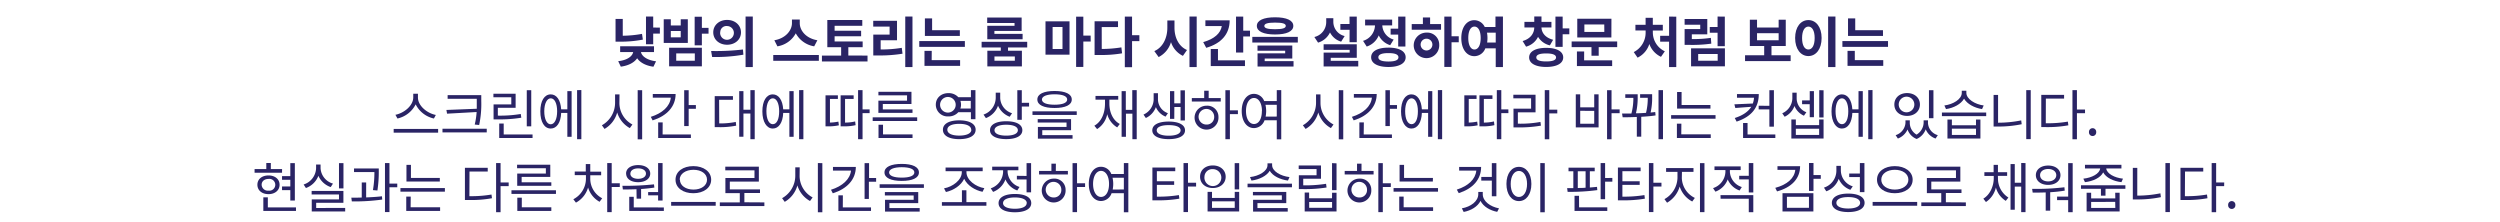 <svg id="Layer_1" data-name="Layer 1" xmlns="http://www.w3.org/2000/svg" viewBox="0 0 960 85.06"><defs><style>.cls-1{fill:#2a2465;}</style></defs><title>introduce_article03-03</title><path class="cls-1" d="M246.86,15.21A44.68,44.68,0,0,1,238,16h-1.63V7.27h2.77v6.45a42.83,42.83,0,0,0,7.39-.71ZM246.13,20c.31,1.51,2.18,3.08,5.79,3.54l-1,2.08c-3-.4-5.16-1.64-6.25-3.25-1.1,1.61-3.22,2.81-6.28,3.23l-1-2.1c3.63-.42,5.46-1.95,5.75-3.5h-5V17.77h13V20Zm7.26-9.39v2.29h-2.56V17h-2.77V6.35h2.77v4.22Z"/><path class="cls-1" d="M264.12,16.49h-9.25V7.4h2.72V9.79h3.81V7.4h2.72Zm-7.18,1.83h12.58v7.16H256.94Zm4.46-6.41h-3.81v2.42h3.81Zm-1.73,11.4h7.14V20.5h-7.14Zm12.41-10.39h-2.56v4.5h-2.77v-11h2.77v4.28h2.56Z"/><path class="cls-1" d="M273.07,19.58A86.79,86.79,0,0,0,285.29,19l.17,2a62.3,62.3,0,0,1-12,.88Zm11.47-7.16c0,2.79-2.31,4.76-5.34,4.76s-5.31-2-5.31-4.76,2.29-4.77,5.31-4.77S284.54,9.65,284.54,12.42Zm-8,0A2.64,2.64,0,1,0,279.2,10,2.37,2.37,0,0,0,276.58,12.42Zm12.53-6.07v19.4h-2.77V6.35Z"/><path class="cls-1" d="M314.44,21.11v2.25H296.93V21.11Zm-1.79-3.32a9.8,9.8,0,0,1-7.07-5,9.72,9.72,0,0,1-7.06,5l-1.17-2.33c4.34-.73,6.76-3.8,6.76-6.57V7.51h3V8.89c0,2.83,2.39,5.84,6.76,6.57Z"/><path class="cls-1" d="M333.13,21.34v2.25H315.62V21.34H323V18.13h-5.31V7.69h13.43V9.9H320.49v1.89h10.18v2.14H320.49v2h10.77v2.19h-5.5v3.21Z"/><path class="cls-1" d="M338.17,19a48.55,48.55,0,0,0,8.11-.63l.29,2.25a53.56,53.56,0,0,1-9.49.67h-1.74v-8h6.27V10.21h-6.29V8h9.13v7.47h-6.28ZM350.39,6.35v19.4h-2.77V6.35Z"/><path class="cls-1" d="M370.51,15.78V18H353V15.78Zm-12.75,7.3h10.92v2.21H355V19.54h2.79Zm10.82-9.28H355.16V7.06h2.77V11.6h10.65Z"/><path class="cls-1" d="M387.08,18.23v1.26h5.33v6H379.14v-6h5.17V18.23h-7.37V16.05h17.51v2.18Zm2.5-9.4h-10.5V6.73h13.23v5.14H381.85V13h10.83v2.08H379.12V9.92h10.46Zm.12,12.85h-7.83v1.63h7.83Z"/><path class="cls-1" d="M401.47,8.2h9.23V21h-9.23Zm2.73,10.62H408V10.38H404.2Zm14.63-2.88H416v9.77h-2.77V6.39H416v7.27h2.81Z"/><path class="cls-1" d="M423.07,18.8a47.77,47.77,0,0,0,7.54-.61l.27,2.29a47.61,47.61,0,0,1-8.92.63h-1.64V8.16h9V10.4h-6.26Zm14.45-3h-2.81v10h-2.78V6.37h2.78v7.14h2.81Z"/><path class="cls-1" d="M451,10.68c0,3.58,1.54,7.11,4.81,8.52l-1.57,2.25a8.83,8.83,0,0,1-4.58-5.29,9.37,9.37,0,0,1-4.74,5.75l-1.66-2.29c3.38-1.45,5-5.19,5-8.94V7.86H451Zm8.53-4.33v19.4h-2.77V6.35Z"/><path class="cls-1" d="M472.19,7.82c0,5.25-3.23,8.88-9,10.54l-1.16-2.2c4.3-1.18,6.7-3.43,7.14-6.14h-6.3V7.82ZM467.7,23.17h10.37v2.2H464.93V18.82h2.77ZM480,11.77V14H477.4v6.18h-2.77V6.37h2.77v5.4Z"/><path class="cls-1" d="M498.36,14.16v2.16H480.89V14.16ZM482.63,9.94c0-2.12,2.58-3.3,7-3.3s7,1.18,7,3.3-2.59,3.3-7,3.3S482.63,12.08,482.63,9.94Zm3,13.54h11.09v2.08H482.9V20.48h10.61v-1H482.88v-2h13.36v5H485.65Zm-.14-13.54c0,.9,1.32,1.28,4.11,1.28s4.14-.38,4.14-1.28-1.32-1.26-4.14-1.26S485.51,9.08,485.51,9.94Z"/><path class="cls-1" d="M515,16a7,7,0,0,1-4.28-3.55,7.38,7.38,0,0,1-4.58,3.92l-1.43-2.16a5.88,5.88,0,0,0,4.56-5.79V7H512V8.39a5.6,5.6,0,0,0,4.35,5.45Zm6.57,7.37v2.14H508.27V20.21h10V19.14h-10V17H521V22.2H511v1.14Zm-3.32-11.93H514.7V9.21h3.52V6.37H521V16.2h-2.78Z"/><path class="cls-1" d="M533.83,17.35a7.31,7.31,0,0,1-4.39-3.76,7.55,7.55,0,0,1-4.62,4.29l-1.41-2.19A6.42,6.42,0,0,0,528,9.75h-3.8V7.53h10.39V9.75H530.8a5.94,5.94,0,0,0,4.37,5.44ZM539.77,22c0,2.35-2.52,3.72-6.61,3.72s-6.64-1.37-6.64-3.72,2.52-3.71,6.64-3.71S539.77,19.66,539.77,22ZM537,22c0-1.09-1.33-1.61-3.84-1.61s-3.87.52-3.87,1.61,1.32,1.62,3.87,1.62S537,23.1,537,22Zm-.09-11V6.37h2.77V17.88h-2.77v-4.6H534V11Z"/><path class="cls-1" d="M549.16,9.23h4.2v2.2H542.1V9.23h4.29V6.71h2.77Zm3.5,7.89a4.9,4.9,0,1,1-4.87-4.6A4.6,4.6,0,0,1,552.66,17.12Zm-2.62,0a2.26,2.26,0,1,0-4.52,0,2.26,2.26,0,1,0,4.52,0Zm10.12-.9h-2.77v9.49h-2.77V6.37h2.77v7.56h2.77Z"/><path class="cls-1" d="M577.13,6.35v19.4h-2.77V18.57h-4a4.53,4.53,0,0,1-4.22,3c-2.88,0-5-2.67-5-6.93s2.12-6.89,5-6.89a4.48,4.48,0,0,1,4,2.61h4.12v-4Zm-8.55,8.25c0-2.85-1-4.39-2.39-4.39s-2.37,1.54-2.37,4.39,1,4.41,2.37,4.41S568.58,17.48,568.58,14.6Zm5.78,1.72V12.54H571a11.1,11.1,0,0,1,.19,2.06,11.46,11.46,0,0,1-.13,1.72Z"/><path class="cls-1" d="M595.15,17.42a7.15,7.15,0,0,1-4.54-3.28,7.16,7.16,0,0,1-4.6,3.78l-1.32-2.16c3.09-.89,4.43-3,4.47-5.21h-3.78V8.39h3.78V6.31h2.77V8.39h3.82v2.16h-3.82c.05,1.95,1.39,3.93,4.48,4.72Zm5.12,4.63c0,2.31-2.5,3.66-6.53,3.66s-6.55-1.35-6.55-3.66,2.5-3.67,6.55-3.67S600.27,19.75,600.27,22.05Zm-2.75,0c0-1-1.3-1.53-3.78-1.53s-3.8.49-3.8,1.53,1.3,1.54,3.8,1.54S597.52,23.1,597.52,22.05Zm5.1-11.14v2.26h-2.56V18h-2.77V6.37h2.77v4.54Z"/><path class="cls-1" d="M621,15.92v2.19H613.9V21.4h-2.77V18.11h-7.62V15.92Zm-12.7,7.25h10.77v2.2H605.54v-5.6h2.78Zm10.47-8.78H605.67V7.19h13.12Zm-2.73-5H608.4v2.86h7.66Z"/><path class="cls-1" d="M634.69,12.4a8,8,0,0,0,4.6,7.3l-1.47,2.12a8.62,8.62,0,0,1-4.47-4.93,8.78,8.78,0,0,1-4.52,5.25L627.36,20a8.35,8.35,0,0,0,4.56-7.62v-.68H628V9.52h3.91V6.83h2.77V9.52h3.84v2.2h-3.84Zm9-6V25.75h-2.77V16H637.5V13.76h3.43V6.37Z"/><path class="cls-1" d="M657.14,16.76a53.76,53.76,0,0,1-8.65.47h-1.6V11.16h6V9.5h-6V7.29h8.71v5.9h-5.94V15a45.66,45.66,0,0,0,7.31-.46Zm-7.77,1.81h13v6.91h-13Zm2.73,4.74h7.49V20.73H652.1ZM662.33,6.37V17.75h-2.78V12.56h-3v-2.2h3v-4Z"/><path class="cls-1" d="M687.61,21.22v2.24H670.1V21.22h7.35V17.67h-5.51V7.57h2.76v3H683v-3h2.73v10.1h-5.48v3.55ZM674.7,15.46H683V12.75H674.7Z"/><path class="cls-1" d="M699.5,14.6c0,4.26-2.17,6.93-5.08,6.93s-5.09-2.67-5.09-6.93,2.17-6.89,5.09-6.89S699.5,10.36,699.5,14.6Zm-7.5,0c0,2.88,1,4.41,2.42,4.41s2.41-1.53,2.41-4.41-1-4.39-2.41-4.39S692,11.75,692,14.6Zm12.81-8.25v19.4H702V6.35Z"/><path class="cls-1" d="M725,15.78V18H707.48V15.78Zm-12.75,7.3h10.92v2.21H709.45V19.54h2.79Zm10.82-9.28H709.64V7.06h2.77V11.6h10.65Z"/><path class="cls-1" d="M168.24,49.51v1.43H151.17V49.51Zm-1.62-4a10.24,10.24,0,0,1-7-5.44,10.36,10.36,0,0,1-7,5.44l-.78-1.43c3.3-.65,6.85-3.48,6.85-6.7V36h1.8v1.44c0,3.22,3.57,6.07,6.87,6.7Z"/><path class="cls-1" d="M186.91,49.43v1.4h-17v-1.4Zm-3.83-7.67c0-1,0-1.95,0-2.92v-.9H171.89V36.53h12.92v2.31A39.16,39.16,0,0,1,184,48l-1.7-.17a29.84,29.84,0,0,0,.73-4.81l-11.36.63-.25-1.43Z"/><path class="cls-1" d="M200.18,45.2a50.63,50.63,0,0,1-9.13.64h-1.52V40.1h6.81V37.35h-6.87V36H198V41.4h-6.83v3a48.24,48.24,0,0,0,8.8-.63Zm4.32,6.43V53H191.7V47.43h1.72v4.2ZM204,48.5h-1.72V34.64H204Z"/><path class="cls-1" d="M217.86,35h1.64V52.53h-1.64V43.36h-2.37c-.15,3.69-1.68,6-4,6-2.46,0-4-2.52-4-6.59s1.57-6.53,4-6.53c2.27,0,3.78,2.2,4,5.75h2.37Zm-3.92,7.69c0-3-1-4.94-2.44-4.94S209,39.7,209,42.73s1,5,2.46,5S213.94,45.81,213.94,42.73Zm9.3-8.11V53.46H221.6V34.62Z"/><path class="cls-1" d="M237.85,39.64a9.38,9.38,0,0,0,5,8.17l-1,1.38a10.25,10.25,0,0,1-4.85-6,10.42,10.42,0,0,1-4.87,6.32l-1-1.41a9.89,9.89,0,0,0,5.06-8.5V36.26h1.7Zm8.74-5V53.5h-1.72V34.62Z"/><path class="cls-1" d="M259.44,36.09c0,4.87-3.42,8.44-8.84,10.14l-.69-1.36c4.43-1.39,7.33-4,7.68-7.37h-6.92V36.09Zm-5,15.54H265.3V53H252.74V47h1.73Zm12.78-11.28v1.43h-2.77V48.4h-1.72V34.64h1.72v5.71Z"/><path class="cls-1" d="M276.18,47.39a29.6,29.6,0,0,0,6.36-.57l.15,1.43a31.11,31.11,0,0,1-7,.57h-1.24V36.91h7v1.41h-5.31Zm13.63-12.77V53.46h-1.66V43.59h-2.67v8.92h-1.62V35h1.62v7.14h2.67V34.62Z"/><path class="cls-1" d="M303.12,35h1.64V52.53h-1.64V43.36h-2.37c-.15,3.69-1.68,6-4,6s-4-2.52-4-6.59,1.57-6.53,4-6.53c2.27,0,3.78,2.2,4,5.75h2.37Zm-3.92,7.69c0-3-1-4.94-2.44-4.94s-2.46,1.91-2.46,4.94.95,5,2.46,5S299.2,45.81,299.2,42.73Zm9.3-8.11V53.46h-1.64V34.62Z"/><path class="cls-1" d="M318.7,47.07a18.06,18.06,0,0,0,3.24-.37l.19,1.42a19.15,19.15,0,0,1-4.29.4H317V36.6h4.75V38H318.7Zm5.8,0a16.07,16.07,0,0,0,3.88-.44l.17,1.43a18.31,18.31,0,0,1-4.83.44h-.92V36.6h5V38h-3.3Zm9.43-3.63h-2.71v10H329.5V34.6h1.72V42h2.71Z"/><path class="cls-1" d="M352.2,45.06v1.4H335.11v-1.4Zm-3.89-8.46h-11V35.25H350v4.68H339V42h11.4v1.35h-13.1V38.65h11Zm-9.23,15h11.33V53H337.35V47.91h1.73Z"/><path class="cls-1" d="M368,43.08a4.88,4.88,0,0,1-3.8,1.62,4.52,4.52,0,0,1-4.85-4.49c0-2.63,2.06-4.45,4.85-4.45a5,5,0,0,1,3.8,1.57h4.83V34.62h1.74V45.77h-1.74V43.08Zm-3.8.15a3,3,0,1,0-3.21-3A3,3,0,0,0,364.21,43.23Zm10.44,6.59c0,2.29-2.42,3.61-6.3,3.61s-6.26-1.32-6.26-3.61,2.39-3.61,6.26-3.61S374.65,47.54,374.65,49.82Zm-1.7,0c0-1.42-1.73-2.26-4.6-2.26s-4.56.84-4.56,2.26,1.72,2.25,4.56,2.25S373,51.23,373,49.82Zm-4.14-11.08a4.49,4.49,0,0,1,.23,1.47,4.2,4.2,0,0,1-.25,1.47h4V38.74Z"/><path class="cls-1" d="M387.73,44.83a7.91,7.91,0,0,1-4.49-4.24,7.89,7.89,0,0,1-4.66,4.76L377.67,44a6.89,6.89,0,0,0,4.69-6.47V35.59h1.72v2.08a6.37,6.37,0,0,0,4.55,5.81ZM392.58,50c0,2.19-2.37,3.42-6.19,3.42s-6.22-1.23-6.22-3.42,2.37-3.44,6.22-3.44S392.58,47.81,392.58,50Zm-1.72,0c0-1.32-1.7-2.1-4.47-2.1s-4.5.78-4.5,2.1,1.7,2.08,4.5,2.08S390.86,51.31,390.86,50Zm4.3-10.52v1.43h-2.79V46h-1.72V34.64h1.72v4.85Z"/><path class="cls-1" d="M413.47,42.75v1.38h-17V42.75Zm-15.13-4.54c0-2.12,2.47-3.27,6.61-3.27s6.61,1.15,6.61,3.27-2.47,3.26-6.61,3.26S398.34,40.33,398.34,38.21Zm1.89,13.69h11.63v1.35H398.55V48.73h11V47.05H398.48v-1.3h12.81V50H400.23Zm-.13-13.69c0,1.26,1.76,2,4.85,2s4.85-.72,4.85-2-1.76-2-4.85-2S400.1,37,400.1,38.21Z"/><path class="cls-1" d="M426,39.72c0,3.45,1.37,6.49,4,7.88l-1,1.32a8.47,8.47,0,0,1-3.82-5.08,8.79,8.79,0,0,1-3.9,5.73l-1.05-1.3c2.69-1.51,4.09-4.72,4.09-8.55V38.26h-3.65V36.85h8.73v1.41H426Zm10.5-5.12V53.46h-1.66V43.65h-2.48v8.88H430.7V35h1.61v7.18h2.48V34.6Z"/><path class="cls-1" d="M447.58,44.78a6.76,6.76,0,0,1-3.72-3.65A7.45,7.45,0,0,1,440,45.31L439.1,44A6.54,6.54,0,0,0,443,38.34V35.8h1.66v2.54a5.66,5.66,0,0,0,3.82,5.12Zm7.47,5.27c0,2.15-2.41,3.38-6.29,3.38s-6.28-1.23-6.28-3.38,2.41-3.37,6.28-3.37S455.05,47.91,455.05,50.05Zm-1.7,0c0-1.3-1.74-2-4.59-2s-4.58.73-4.58,2,1.76,2.06,4.58,2.06S453.35,51.36,453.35,50.05Zm-2.43-4.4h-1.64V35h1.64v4.68h2.39v-5H455V46.26h-1.66V41.09h-2.39Z"/><path class="cls-1" d="M464.13,37.65h4.64V39H457.66V37.65h4.75v-2.8h1.72Zm3.76,7.28a4.59,4.59,0,1,1-4.6-4.34A4.28,4.28,0,0,1,467.89,44.93Zm-1.64,0a3,3,0,1,0-3,2.9A2.84,2.84,0,0,0,466.25,44.93Zm9.11-1.11h-3.08v9.64h-1.73V34.64h1.73v7.73h3.08Z"/><path class="cls-1" d="M492,34.62V53.5h-1.72V46.19h-4.7a4.38,4.38,0,0,1-4.05,3c-2.75,0-4.71-2.57-4.71-6.58s2-6.57,4.71-6.57a4.25,4.25,0,0,1,3.92,2.77h4.83V34.62Zm-7.41,8c0-3-1.28-5-3.06-5s-3.07,2-3.07,5,1.26,5,3.07,5S484.56,45.71,484.56,42.64Zm5.69,2.14V40.25h-4.34a11.13,11.13,0,0,1,.27,2.39,11.67,11.67,0,0,1-.21,2.14Z"/><path class="cls-1" d="M507.07,39.64a9.38,9.38,0,0,0,5,8.17l-1,1.38a10.25,10.25,0,0,1-4.85-6,10.42,10.42,0,0,1-4.87,6.32l-1.05-1.41a9.89,9.89,0,0,0,5.06-8.5V36.26h1.7Zm8.74-5V53.5h-1.72V34.62Z"/><path class="cls-1" d="M528.66,36.09c0,4.87-3.42,8.44-8.84,10.14l-.69-1.36c4.43-1.39,7.33-4,7.68-7.37h-6.93V36.09Zm-5,15.54h10.84V53H522V47h1.72Zm12.79-11.28v1.43H533.7V48.4H532V34.64h1.72v5.71Z"/><path class="cls-1" d="M548.4,35H550V52.53H548.4V43.36H546c-.15,3.69-1.68,6-4,6s-4-2.52-4-6.59,1.57-6.53,4-6.53c2.27,0,3.78,2.2,4,5.75h2.37Zm-3.93,7.69c0-3-1-4.94-2.43-4.94s-2.46,1.91-2.46,4.94.95,5,2.46,5S544.47,45.81,544.47,42.73Zm9.31-8.11V53.46h-1.64V34.62Z"/><path class="cls-1" d="M564,47.07a18.06,18.06,0,0,0,3.24-.37l.19,1.42a19.15,19.15,0,0,1-4.29.4h-.84V36.6H567V38h-3Zm5.8,0a16.07,16.07,0,0,0,3.88-.44l.17,1.43a18.31,18.31,0,0,1-4.83.44h-.92V36.6h5V38h-3.3Zm9.43-3.63H576.5v10h-1.72V34.6h1.72V42h2.71Z"/><path class="cls-1" d="M582.86,47.49a42.29,42.29,0,0,0,8.67-.67l.19,1.43a48.43,48.43,0,0,1-9.05.67h-1.49v-7.2h6.76V37.77h-6.82v-1.4h8.53v6.76h-6.79ZM598,43.55h-3.08v9.93h-1.73V34.6h1.73v7.5H598Z"/><path class="cls-1" d="M612.18,36.22h1.68v12.7H605.1V36.22h1.7v5h5.38Zm0,6.34H606.8v4.95h5.38Zm9.76.92h-3.11v10h-1.72V34.64h1.72V42h3.11Z"/><path class="cls-1" d="M635.74,44.32c-1.79.28-3.67.42-5.5.53v7.64h-1.7V44.91c-1.91.09-3.76.13-5.44.13l-.23-1.45c1.11,0,2.35,0,3.59,0a22.6,22.6,0,0,0,.75-6h-3.1v-1.4h4.76v1a25.67,25.67,0,0,1-.67,6.31c1.28,0,2.58-.08,3.87-.16a23,23,0,0,0,.67-5.78H629.8v-1.4h4.62v1.15a24.65,24.65,0,0,1-.59,5.9l1.78-.19Zm2.85-9.7V53.46h-1.72V34.62Z"/><path class="cls-1" d="M658.77,44.22V45.6H641.71V44.22Zm-13.16,7.37h11.32V53h-13v-5.5h1.72Zm11.21-9.89H644V35.32h1.73v5h11.08Z"/><path class="cls-1" d="M675.37,36.13c0,4.9-2.46,8.55-8.51,10.57l-.71-1.39c3.17-1,5.21-2.5,6.34-4.3l-6.13.46L666,40.06l7.08-.31a8.43,8.43,0,0,0,.46-2.21H667V36.13Zm6.36,15.5V53H669.34V47.22h1.72v4.41Zm-2.29-11v-6h1.74v14h-1.74V42h-4.11v-1.4Z"/><path class="cls-1" d="M692.71,44.43a6.88,6.88,0,0,1-3.63-3.74,7.31,7.31,0,0,1-3.78,4.14l-.92-1.33a6.45,6.45,0,0,0,3.88-5.6V35.59h1.66v2.29a5.75,5.75,0,0,0,3.72,5.22Zm5.84,1.45h1.7V53.2H687.88V45.88h1.72v2.18h8.95Zm0,3.55H689.6v2.39h8.95ZM694.92,40H692V38.55h2.94V35h1.61V45h-1.61Zm5.33-5.34V45.1h-1.66V34.64Z"/><path class="cls-1" d="M713.67,35h1.64V52.53h-1.64V43.36H711.3c-.15,3.69-1.68,6-4,6s-4-2.52-4-6.59,1.57-6.53,4-6.53c2.27,0,3.78,2.2,4,5.75h2.37Zm-3.93,7.69c0-3-1-4.94-2.43-4.94s-2.46,1.91-2.46,4.94.95,5,2.46,5S709.74,45.81,709.74,42.73Zm9.31-8.11V53.46h-1.64V34.62Z"/><path class="cls-1" d="M727.43,40.12c0-2.6,2.05-4.38,4.89-4.38s4.93,1.78,4.93,4.38-2.08,4.39-4.93,4.39S727.43,42.73,727.43,40.12Zm12.91,7.1a5.13,5.13,0,0,0,3.78,4.68l-.86,1.3a6.27,6.27,0,0,1-3.78-3.54A6.52,6.52,0,0,1,736,53.37a6,6,0,0,1-3.5-3.65,6.62,6.62,0,0,1-3.72,3.48l-.86-1.3a5.34,5.34,0,0,0,3.78-4.68v-1h1.66v1a5.23,5.23,0,0,0,2.6,4.47,5.54,5.54,0,0,0,2.71-4.47v-1h1.68Zm-11.23-7.1a3,3,0,0,0,3.21,3,3,3,0,1,0-3.21-3Zm13.33,5.27h-1.72V34.64h1.72Z"/><path class="cls-1" d="M762.7,43.21V44.6h-17V43.21Zm-1.59-1.32c-2.92-.46-5.71-1.93-6.91-4-1.18,2.1-4,3.57-6.93,4l-.63-1.39c3.38-.42,6.68-2.43,6.68-4.83v-.84h1.76v.84c0,2.33,3.32,4.41,6.66,4.83Zm-2.33,4h1.7v7.3H747.82V45.9h1.7v2.2h9.26Zm0,3.53h-9.26v2.39h9.26Z"/><path class="cls-1" d="M767.26,47.12a44.4,44.4,0,0,0,8.88-.89l.19,1.47a44.15,44.15,0,0,1-9.24.89h-1.55V36.45h1.72Zm12.54-12.5V53.43h-1.72V34.62Z"/><path class="cls-1" d="M785.58,47.33a46.06,46.06,0,0,0,8.48-.63l.19,1.42a44.4,44.4,0,0,1-8.91.68h-1.49V36.43h8.76v1.43h-7Zm15.07-3.85h-3.11v10h-1.72V34.62h1.72v7.44h3.11Z"/><path class="cls-1" d="M802.17,50.73a1.39,1.39,0,1,1,2.77,0,1.39,1.39,0,1,1-2.77,0Z"/><path class="cls-1" d="M108.3,66.32H97.76V64.93h4.5V62.6H104v2.33h4.32Zm-5.2,8.23c-2.5,0-4.26-1.45-4.26-3.61s1.76-3.57,4.26-3.57,4.26,1.43,4.26,3.57S105.6,74.55,103.1,74.55Zm0-1.35a2.27,2.27,0,1,0,0-4.49c-1.56,0-2.63.9-2.63,2.23A2.35,2.35,0,0,0,103.1,73.2Zm10.56,6.43V81H101.12V75.77h1.73v3.86Zm-2.18-12v-5h1.74V77h-1.74V73H108.3V71.59h3.18V69.05H108.3V67.64Z"/><path class="cls-1" d="M127,71.84a8,8,0,0,1-4.74-4.33,8,8,0,0,1-4.79,4.69l-.88-1.35a6.83,6.83,0,0,0,4.79-6.23V63.19h1.72v1.43a6.52,6.52,0,0,0,4.76,5.88Zm5.55,8v1.37H119.71V76.56h10.46V74.68h-10.5V73.33h12.2v4.54H121.41v2Zm-.66-7.49h-1.72V62.64h1.72Z"/><path class="cls-1" d="M140.6,75.81c2.06-.09,4.16-.21,6.07-.44l.11,1.26a76.8,76.8,0,0,1-11.68.71l-.19-1.43c1.2,0,2.59,0,4-.06V70.06h1.7ZM143.21,73a40.3,40.3,0,0,0,.56-6.93h-7.83V64.68h9.51v1a47.18,47.18,0,0,1-.52,7.47Zm9.34-1.08h-3v9.52h-1.72V62.62h1.72V70.5h3Z"/><path class="cls-1" d="M170.84,72.22V73.6H153.77V72.22Zm-13.16,7.37H169V81H156v-5.5h1.72Zm11.21-9.89H156.08V63.32h1.72v5h11.09Z"/><path class="cls-1" d="M180.25,75.33a46,46,0,0,0,8.48-.63l.19,1.42a44.23,44.23,0,0,1-8.9.68h-1.49V64.43h8.76v1.43h-7Zm15.08-3.85h-3.11v10H190.5V62.62h1.72v7.44h3.11Z"/><path class="cls-1" d="M213.49,73.06v1.4H196.4v-1.4Zm-3.88-8.46H198.56V63.25h12.75v4.68h-11V70h11.4v1.35h-13.1V66.65h11Zm-9.24,15h11.34V81H198.65V75.91h1.72Z"/><path class="cls-1" d="M226.66,68.73a8.47,8.47,0,0,0,4.58,7.41l-1,1.35A9.27,9.27,0,0,1,225.82,72a9.6,9.6,0,0,1-4.66,5.81l-1-1.3A8.93,8.93,0,0,0,225,68.73V67.26H220.7V65.88h4.24V63h1.72v2.92h4.18v1.38h-4.18ZM238,71.8h-3.11v9.66h-1.72V62.62h1.72v7.75H238Z"/><path class="cls-1" d="M244.41,72.66c-1.87.08-3.68.1-5.23.1L239,71.34a103.14,103.14,0,0,0,12.13-.55l.15,1.24c-1.66.25-3.4.44-5.1.55v3.71h-1.72Zm-4-6c0-2,1.89-3.27,4.64-3.27s4.64,1.3,4.64,3.27-1.89,3.3-4.64,3.3S240.44,68.67,240.44,66.65Zm14.51,13V81H241.63V75.56h1.73v4.07Zm-12.87-13c0,1.22,1.21,2,3,2s3-.8,3-2-1.22-2-3-2S242.08,65.46,242.08,66.65Zm10.66,7.1V62.62h1.72V77h-1.72V75h-3.82V73.75Z"/><path class="cls-1" d="M274.83,77.53V79H257.72V77.53ZM273.09,69c0,3.15-2.94,5.2-6.84,5.2s-6.85-2-6.85-5.2,2.94-5.21,6.85-5.21S273.09,65.88,273.09,69Zm-12,0c0,2.28,2.25,3.8,5.21,3.8s5.2-1.52,5.2-3.8-2.22-3.8-5.2-3.8S261,66.74,261,69Z"/><path class="cls-1" d="M293.52,77.72v1.41H276.41V77.72h7.67V74.17h-5.53V68.35h11.17V65.42H278.51V64H291.4v5.73H280.25v3h11.59v1.39h-6v3.55Z"/><path class="cls-1" d="M307.05,67.64a9.38,9.38,0,0,0,5,8.17l-1,1.38a10.21,10.21,0,0,1-4.85-6,10.45,10.45,0,0,1-4.87,6.32l-1-1.41a9.89,9.89,0,0,0,5.06-8.5V64.26h1.7Zm8.73-5V81.5h-1.72V62.62Z"/><path class="cls-1" d="M328.64,64.09c0,4.87-3.43,8.44-8.84,10.14l-.7-1.36c4.43-1.39,7.33-4.05,7.69-7.37h-6.93V64.09Zm-5,15.54h10.83V81H321.94V75h1.72Zm12.79-11.28v1.43h-2.78V76.4H332V62.64h1.72v5.71Z"/><path class="cls-1" d="M354.78,70.75v1.38h-17V70.75Zm-15.14-4.54c0-2.12,2.48-3.27,6.62-3.27s6.61,1.15,6.61,3.27-2.48,3.26-6.61,3.26S339.64,68.33,339.64,66.21Zm1.89,13.69h11.63v1.35H339.85V76.73h11V75.05H339.79v-1.3H352.6V78H341.53Zm-.12-13.69c0,1.26,1.76,2,4.85,2s4.85-.72,4.85-2-1.77-2-4.85-2S341.41,65,341.41,66.21Z"/><path class="cls-1" d="M378.78,77.61V79H361.69V77.61h7.69V73.06h1.72v4.55Zm-16.27-5.29c3.25-.54,6.82-3.17,6.82-6.17v-.4H363.1V64.34h14.25v1.41h-6.23v.4c0,3,3.59,5.59,6.87,6.11l-.7,1.39c-2.87-.57-5.86-2.42-7.05-5-1.2,2.6-4.16,4.47-7,5.08Z"/><path class="cls-1" d="M390.63,73.14a7.73,7.73,0,0,1-4.54-4.24,8.15,8.15,0,0,1-4.74,4.79l-.9-1.37a6.94,6.94,0,0,0,4.74-6.27v-.66H381V64h10.06v1.38h-4.14v.66a6.49,6.49,0,0,0,4.58,5.75ZM396,78c0,2.23-2.41,3.51-6.28,3.51s-6.27-1.28-6.27-3.51,2.41-3.51,6.27-3.51S396,75.72,396,78Zm-1.72,0c0-1.36-1.72-2.18-4.56-2.18s-4.55.82-4.55,2.18,1.72,2.16,4.55,2.16S394.24,79.31,394.24,78Zm-.08-10.44V62.64h1.74V73.86h-1.74V68.92h-3.72V67.51Z"/><path class="cls-1" d="M405.43,65.65h4.64V67H399V65.65h4.74v-2.8h1.72Zm3.76,7.28a4.58,4.58,0,1,1-4.6-4.34A4.28,4.28,0,0,1,409.19,72.93Zm-1.64,0a3,3,0,1,0-3,2.9A2.83,2.83,0,0,0,407.55,72.93Zm9.12-1.11h-3.09v9.64h-1.72V62.64h1.72v7.73h3.09Z"/><path class="cls-1" d="M433.28,62.62V81.5h-1.72V74.19h-4.71a4.36,4.36,0,0,1-4.05,3c-2.75,0-4.7-2.57-4.7-6.58s1.95-6.57,4.7-6.57a4.26,4.26,0,0,1,3.93,2.77h4.83V62.62Zm-7.41,8c0-3-1.28-5-3.07-5s-3.06,2-3.06,5,1.26,5,3.06,5S425.87,73.71,425.87,70.64Zm5.69,2.14V68.25h-4.35a10.53,10.53,0,0,1,.27,2.39,10.86,10.86,0,0,1-.21,2.14Z"/><path class="cls-1" d="M444.24,75.51a48,48,0,0,0,8.46-.6l.17,1.38a47.6,47.6,0,0,1-8.88.63h-1.47V64.32h8.78v1.41h-7.06v3.88h6.64V71h-6.64Zm15.06-3.88h-3.11v9.8h-1.72V62.62h1.72v7.56h3.11Z"/><path class="cls-1" d="M470.66,67.85c0,2.6-2.08,4.35-4.93,4.35s-4.9-1.75-4.9-4.35,2.06-4.32,4.9-4.32S470.66,65.29,470.66,67.85Zm-8.15,0a3.25,3.25,0,1,0,3.22-2.9A3,3,0,0,0,462.51,67.85Zm2.9,5.82V76h8.73V73.67h1.7V81.2H463.71V73.67Zm0,6.15h8.73v-2.5h-8.73Zm10.43-17.18v10.1h-1.72V62.64Z"/><path class="cls-1" d="M496.11,70.54v1.38H479.06V70.54Zm-1.53-1.2c-3-.4-5.8-1.72-7-3.76-1.2,2-4,3.36-7,3.76L480,68c3.43-.38,6.72-2.27,6.72-4.58v-.71h1.77v.71c0,2.31,3.27,4.2,6.68,4.58ZM482.86,79.9h11.63v1.35H481.18V76.73h11.05V75H481.12v-1.3h12.81V78H482.86Z"/><path class="cls-1" d="M509.4,72a53.09,53.09,0,0,1-9.13.61h-1.51V67.3h6.8V64.93H498.7V63.55h8.56v5.08h-6.82v2.54a51.25,51.25,0,0,0,8.77-.59Zm2.12,2h1.71V81.2H501V73.92h1.7v2.22h8.79Zm0,3.57h-8.79V79.8h8.79Zm1.71-14.85V73H511.5V62.64Z"/><path class="cls-1" d="M522.82,65.65h4.64V67h-11.1V65.65h4.74v-2.8h1.72Zm3.76,7.28a4.58,4.58,0,1,1-4.6-4.34A4.28,4.28,0,0,1,526.58,72.93Zm-1.64,0a3,3,0,1,0-3,2.9A2.83,2.83,0,0,0,524.94,72.93Zm9.12-1.11H531v9.64h-1.72V62.64H531v7.73h3.09Z"/><path class="cls-1" d="M552.2,72.22V73.6H535.13V72.22ZM539,79.59h11.31V81h-13v-5.5H539Zm11.21-9.89H537.44V63.32h1.72v5h11.09Z"/><path class="cls-1" d="M568.75,64.11c0,4.85-3.21,8.32-8.59,10.06l-.75-1.36c4.45-1.41,7.16-4,7.49-7.29h-6.59V64.11Zm.63,10.48c0,2.71,2.92,4.79,6.24,5.42l-.7,1.34c-2.77-.54-5.29-2-6.4-4.2-1.11,2.21-3.65,3.7-6.47,4.24L561.36,80c3.36-.59,6.3-2.69,6.3-5.44v-.86h1.72Zm3.48-5.25h-4.05V67.93h4.05V62.64h1.75V75.37h-1.75Z"/><path class="cls-1" d="M588.05,70.64c0,4-2,6.58-4.79,6.58s-4.79-2.57-4.79-6.58,2-6.57,4.79-6.57S588.05,66.63,588.05,70.64Zm-7.94,0c0,3.07,1.3,5,3.15,5s3.13-2,3.13-5-1.3-5-3.13-5S580.11,67.6,580.11,70.64Zm13.08-8V81.5h-1.72V62.62Z"/><path class="cls-1" d="M613.37,73a79,79,0,0,1-11.4.67l-.19-1.43c.74,0,1.54,0,2.38,0V65.77h-1.85V64.39h10.06v1.38H610.5V72c.94-.07,1.87-.15,2.75-.25Zm-7,6.61h10.83V81H604.62V75.2h1.72Zm-.5-7.43c1,0,2,0,3-.11V65.77h-3Zm13.27-3.85v1.43h-2.78V76.5h-1.72V62.62h1.72v5.73Z"/><path class="cls-1" d="M623,75.51a48,48,0,0,0,8.46-.6l.17,1.38a47.6,47.6,0,0,1-8.88.63h-1.47V64.32H630v1.41H623v3.88h6.64V71H623ZM638,71.63H634.9v9.8h-1.72V62.62h1.72v7.56H638Z"/><path class="cls-1" d="M645.82,68.38a8.78,8.78,0,0,0,5,7.62l-1,1.38A9.92,9.92,0,0,1,645,71.63a10.55,10.55,0,0,1-4.85,6.21l-1-1.38a9.63,9.63,0,0,0,5-8.08V66h-4.37V64.55h10.52V66h-4.43Zm8.69-5.74V81.46h-1.72V62.64Z"/><path class="cls-1" d="M668,73.16a7.8,7.8,0,0,1-4.56-4.26,8,8,0,0,1-4.72,4.7l-.91-1.36a6.84,6.84,0,0,0,4.75-6.17v-.76h-4.2V63.9h10.06v1.41h-4.14v.76a6.49,6.49,0,0,0,4.58,5.75Zm-7.33,1.77h12.6v6.55h-1.74V76.31H660.71Zm12.6-12.31V73.9h-1.74v-5h-3.68v-1.4h3.68V62.62Z"/><path class="cls-1" d="M691.24,63.82c0,4.79-3.32,8.17-8.86,9.68l-.67-1.37c4.6-1.23,7.35-3.71,7.68-6.9h-6.84V63.82Zm-6.76,10.37h11.86v7H684.48Zm1.7,5.61h8.46V75.58h-8.46Zm13-11.15h-2.8v4.66h-1.72V62.6h1.72v4.62h2.8Z"/><path class="cls-1" d="M710.54,72.89a7.72,7.72,0,0,1-4.47-4.22,8,8,0,0,1-4.77,4.79l-.9-1.41a6.86,6.86,0,0,0,4.77-6.42V63.69h1.72v1.87a6.46,6.46,0,0,0,4.58,6Zm5.46,5c0,2.24-2.41,3.54-6.28,3.54s-6.28-1.3-6.28-3.54,2.42-3.55,6.28-3.55S716,75.62,716,77.89Zm-1.72,0c0-1.39-1.72-2.21-4.56-2.21s-4.55.82-4.55,2.21,1.72,2.18,4.55,2.18S714.28,79.25,714.28,77.89ZM714.19,68H710.1V66.63h4.09v-4h1.75V73.77h-1.75Z"/><path class="cls-1" d="M736.2,77.53V79H719.09V77.53ZM734.46,69c0,3.15-2.94,5.2-6.85,5.2s-6.84-2-6.84-5.2,2.94-5.21,6.84-5.21S734.46,65.88,734.46,69Zm-12.05,0c0,2.28,2.24,3.8,5.2,3.8s5.21-1.52,5.21-3.8-2.22-3.8-5.21-3.8S722.41,66.74,722.41,69Z"/><path class="cls-1" d="M754.89,77.72v1.41H737.78V77.72h7.66V74.17h-5.52V68.35h11.17V65.42H739.88V64h12.89v5.73H741.62v3h11.59v1.39h-6v3.55Z"/><path class="cls-1" d="M767.22,68.4a8.59,8.59,0,0,0,4,7.45l-1,1.28A8.73,8.73,0,0,1,766.42,72a9.15,9.15,0,0,1-3.82,5.58l-1-1.3c2.54-1.49,4-4.77,4-7.85v-.86H762V66.13h3.55V63.32h1.66v2.81h3.53v1.41h-3.55Zm10.58-5.78V81.46h-1.66V71.65h-2.47v8.88h-1.62V63h1.62v7.18h2.47v-7.6Z"/><path class="cls-1" d="M792.86,73.2a48.3,48.3,0,0,1-5.58.61v7.08h-1.73v-7c-1.78.06-3.48.08-5,.08l-.21-1.45a91.23,91.23,0,0,0,12.39-.61Zm-11.09-5.94c0-2.2,1.94-3.69,4.73-3.69s4.72,1.49,4.72,3.69S789.29,71,786.5,71,781.77,69.49,781.77,67.26Zm1.62,0c0,1.45,1.28,2.4,3.11,2.4s3.11-1,3.11-2.4-1.28-2.37-3.11-2.37S783.39,65.86,783.39,67.26Zm12.52-4.62V81.48h-1.73V76.84h-4.26V75.49h4.26V62.64Z"/><path class="cls-1" d="M816.15,71.13v1.38h-7.64v2.63h-1.75V72.51H799.1V71.13ZM800,68.61c3.28-.34,6.26-1.91,6.47-3.93h-5.84V63.29h14v1.39h-5.84c.21,2,3.19,3.59,6.44,3.93l-.6,1.34c-3.11-.36-5.93-1.72-7-3.76-1,2.06-3.87,3.4-7,3.76ZM812.24,74h1.7V81.2H801.26V74H803v2.19h9.28Zm0,3.53H803v2.31h9.28Z"/><path class="cls-1" d="M820.71,75.12a44.55,44.55,0,0,0,8.88-.89l.19,1.47a44.28,44.28,0,0,1-9.24.89H819V64.45h1.72Zm12.53-12.5V81.43h-1.72V62.62Z"/><path class="cls-1" d="M839,75.33a46,46,0,0,0,8.48-.63l.19,1.42a44.23,44.23,0,0,1-8.9.68H837.3V64.43h8.75v1.43h-7Zm15.07-3.85H851v10h-1.72V62.62H851v7.44h3.1Z"/><path class="cls-1" d="M855.61,78.73a1.39,1.39,0,1,1,2.77,0,1.39,1.39,0,1,1-2.77,0Z"/></svg>